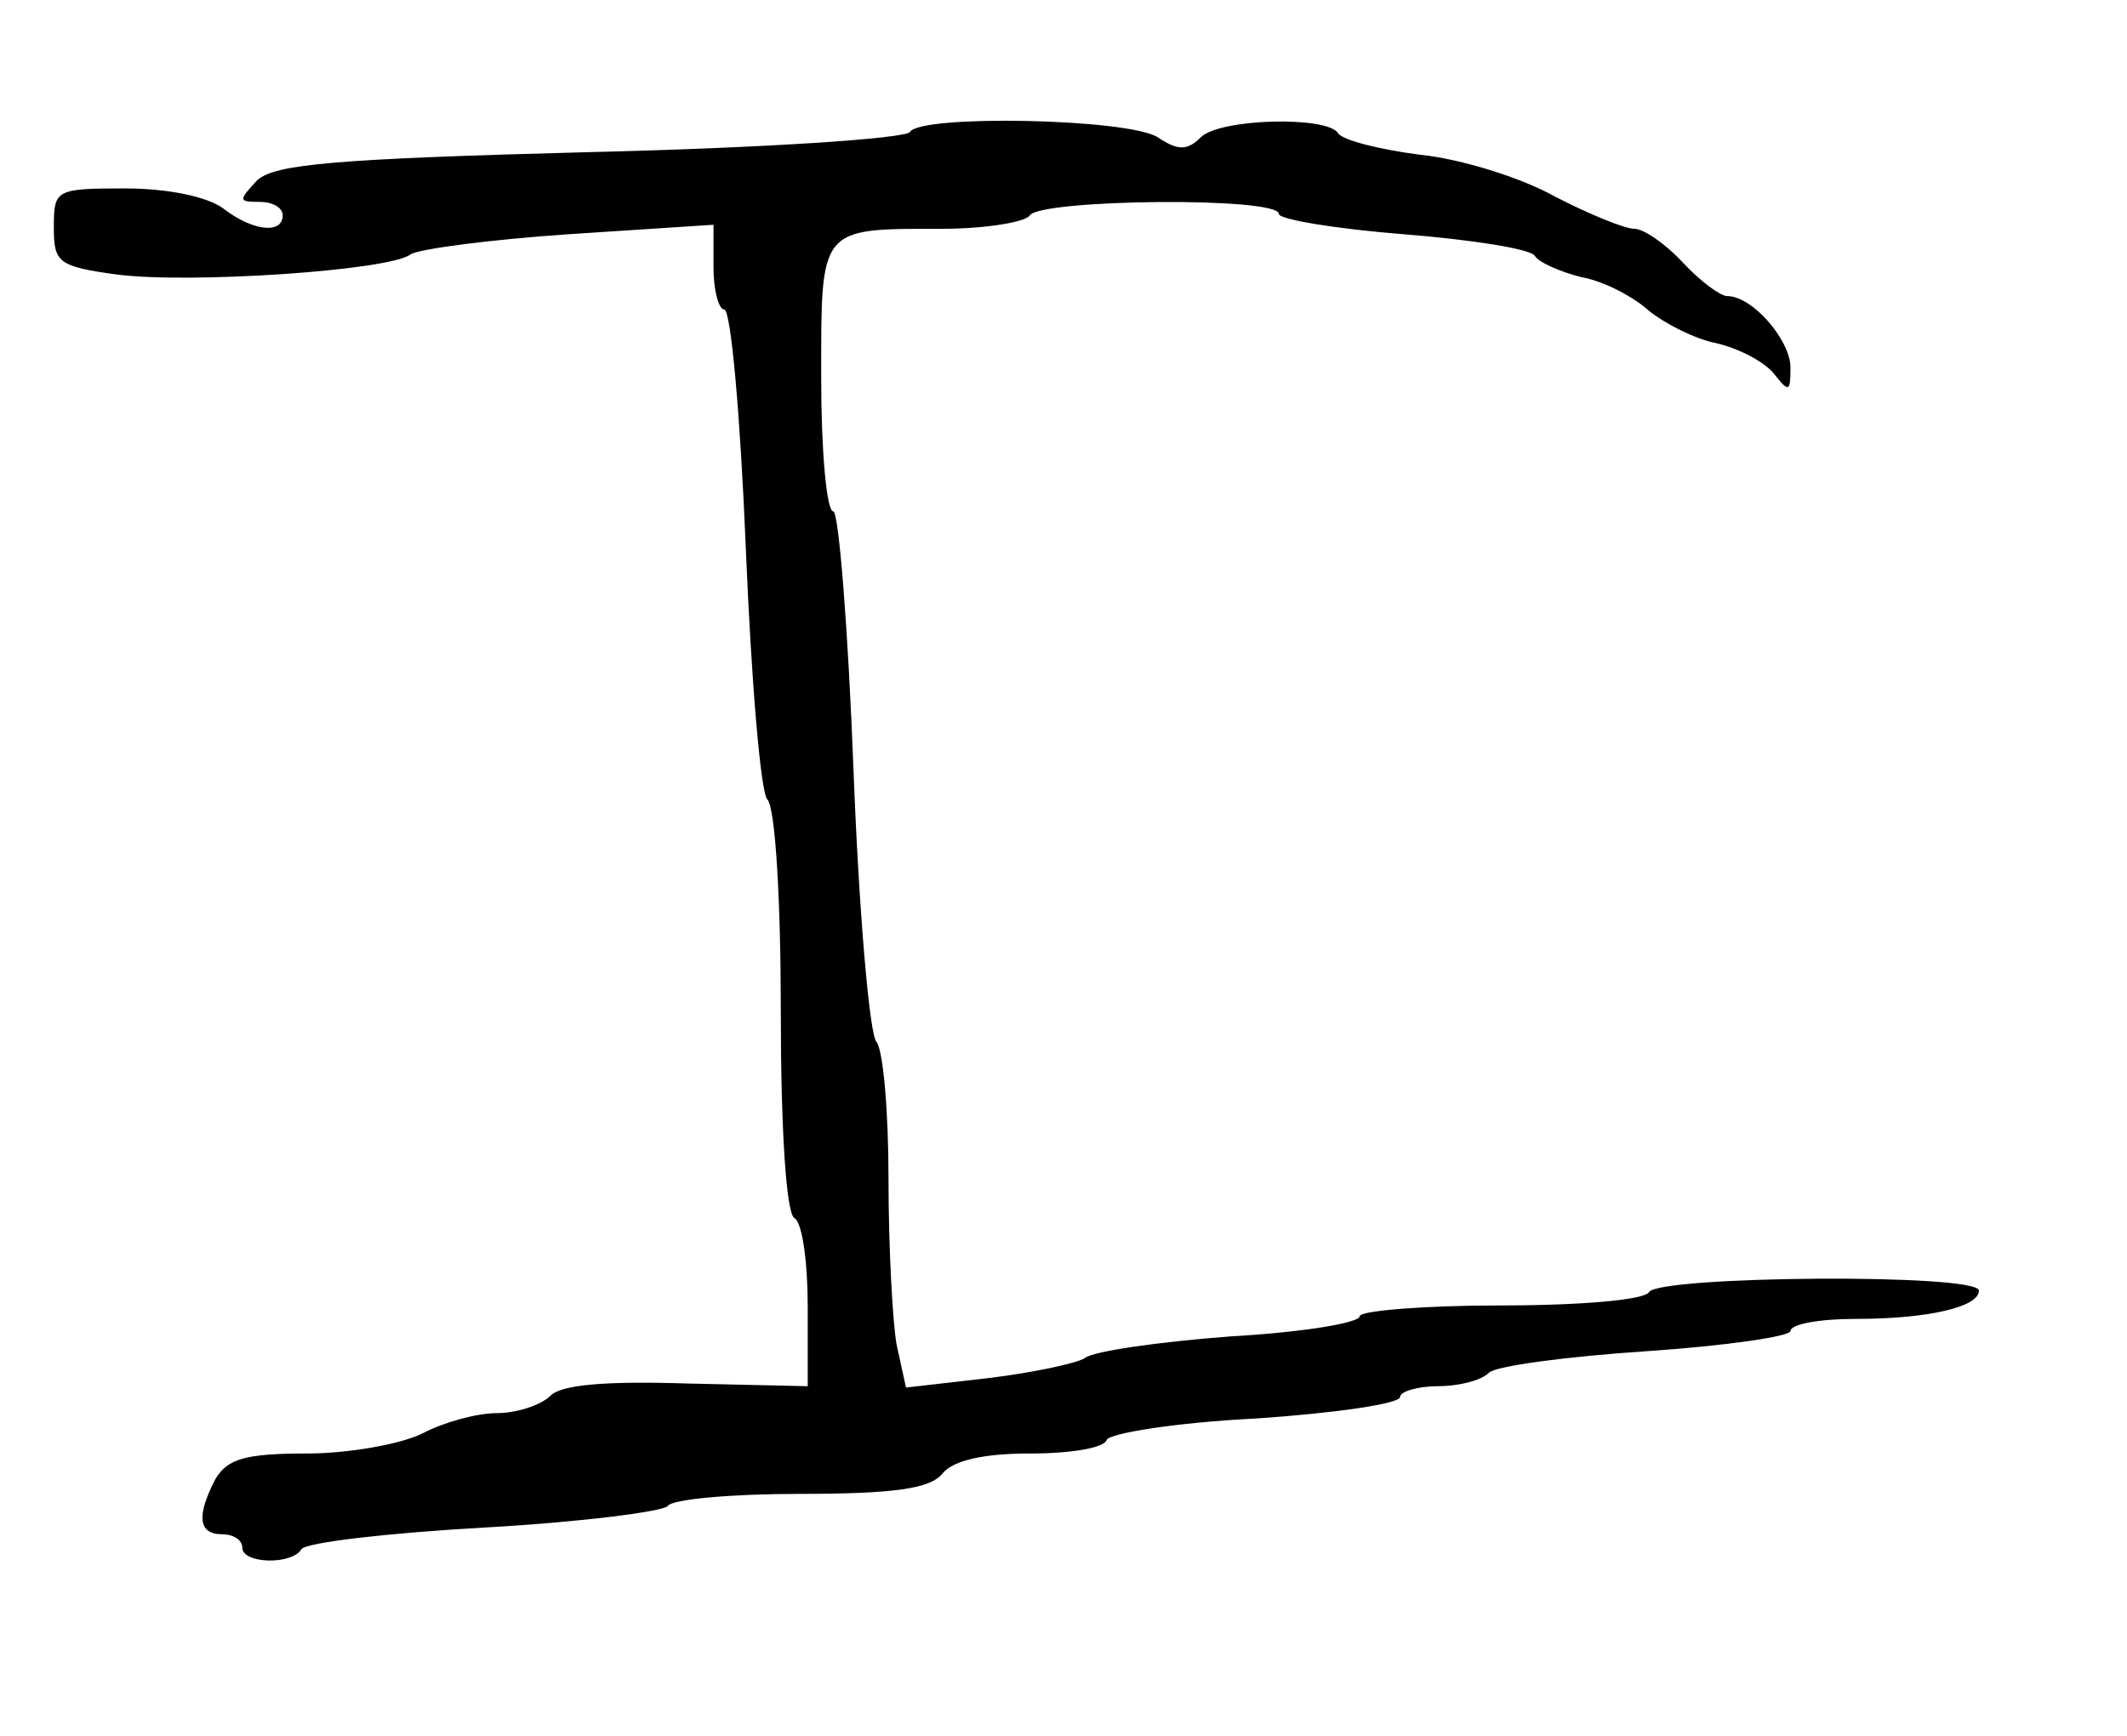 <?xml version="1.0" standalone="no"?>
<!DOCTYPE svg PUBLIC "-//W3C//DTD SVG 20010904//EN"
 "http://www.w3.org/TR/2001/REC-SVG-20010904/DTD/svg10.dtd">
<svg version="1.0" xmlns="http://www.w3.org/2000/svg"
 width="158pt" height="129pt" viewBox="0 0 158 129"
 preserveAspectRatio="xMidYMid meet">
<g transform="translate(0,129) scale(0.1,-0.1)"
fill="#000000" stroke="none">
<path d="M676 1192 c-3 -5 -110 -12 -237 -15 -191 -5 -235 -9 -248 -21 -14
-15 -14 -16 2 -16 9 0 17 -4 17 -10 0 -14 -22 -12 -44 5 -12 9 -42 15 -73 15
-52 0 -53 -1 -53 -29 0 -26 3 -29 47 -35 54 -7 203 3 218 15 6 4 59 11 118 15
l107 7 0 -32 c0 -17 4 -31 8 -31 5 0 12 -80 16 -177 4 -98 11 -182 16 -187 6
-6 10 -76 10 -157 0 -88 4 -150 10 -154 6 -3 10 -33 10 -66 l0 -59 -89 2 c-62
2 -94 -1 -102 -9 -7 -7 -25 -13 -40 -13 -15 0 -40 -7 -55 -15 -16 -8 -55 -15
-86 -15 -46 0 -59 -4 -68 -19 -14 -27 -13 -41 5 -41 8 0 15 -4 15 -10 0 -12
37 -13 44 -1 4 5 65 12 136 16 72 4 133 12 136 16 3 5 47 9 98 9 71 0 97 4
106 15 8 10 31 15 65 15 30 0 55 4 57 10 2 5 51 13 111 16 59 4 107 11 107 16
0 4 13 8 28 8 15 0 32 4 38 10 5 5 57 12 117 16 59 4 107 11 107 15 0 5 21 9
48 9 55 0 92 9 92 21 0 13 -237 11 -245 -1 -3 -6 -52 -10 -111 -10 -57 0 -104
-4 -104 -8 0 -5 -43 -12 -96 -15 -53 -4 -102 -11 -108 -16 -6 -4 -39 -11 -72
-15 l-61 -7 -7 32 c-3 17 -6 73 -6 123 0 51 -4 96 -9 102 -5 5 -13 96 -17 202
-4 105 -11 192 -15 192 -5 0 -9 45 -9 99 0 113 -2 111 90 111 32 0 62 5 65 10
8 12 185 14 185 1 0 -4 42 -11 92 -15 51 -4 95 -11 98 -16 3 -5 19 -12 35 -16
17 -3 39 -15 50 -25 11 -9 34 -21 50 -24 17 -4 36 -14 43 -23 11 -14 12 -13
12 5 0 20 -28 53 -47 53 -5 0 -20 11 -33 25 -13 14 -29 25 -36 25 -7 0 -34 11
-59 24 -25 14 -70 28 -100 31 -31 4 -58 11 -61 16 -8 13 -88 11 -102 -3 -10
-10 -17 -10 -32 0 -22 14 -176 17 -184 4z"/>
</g>
</svg>
